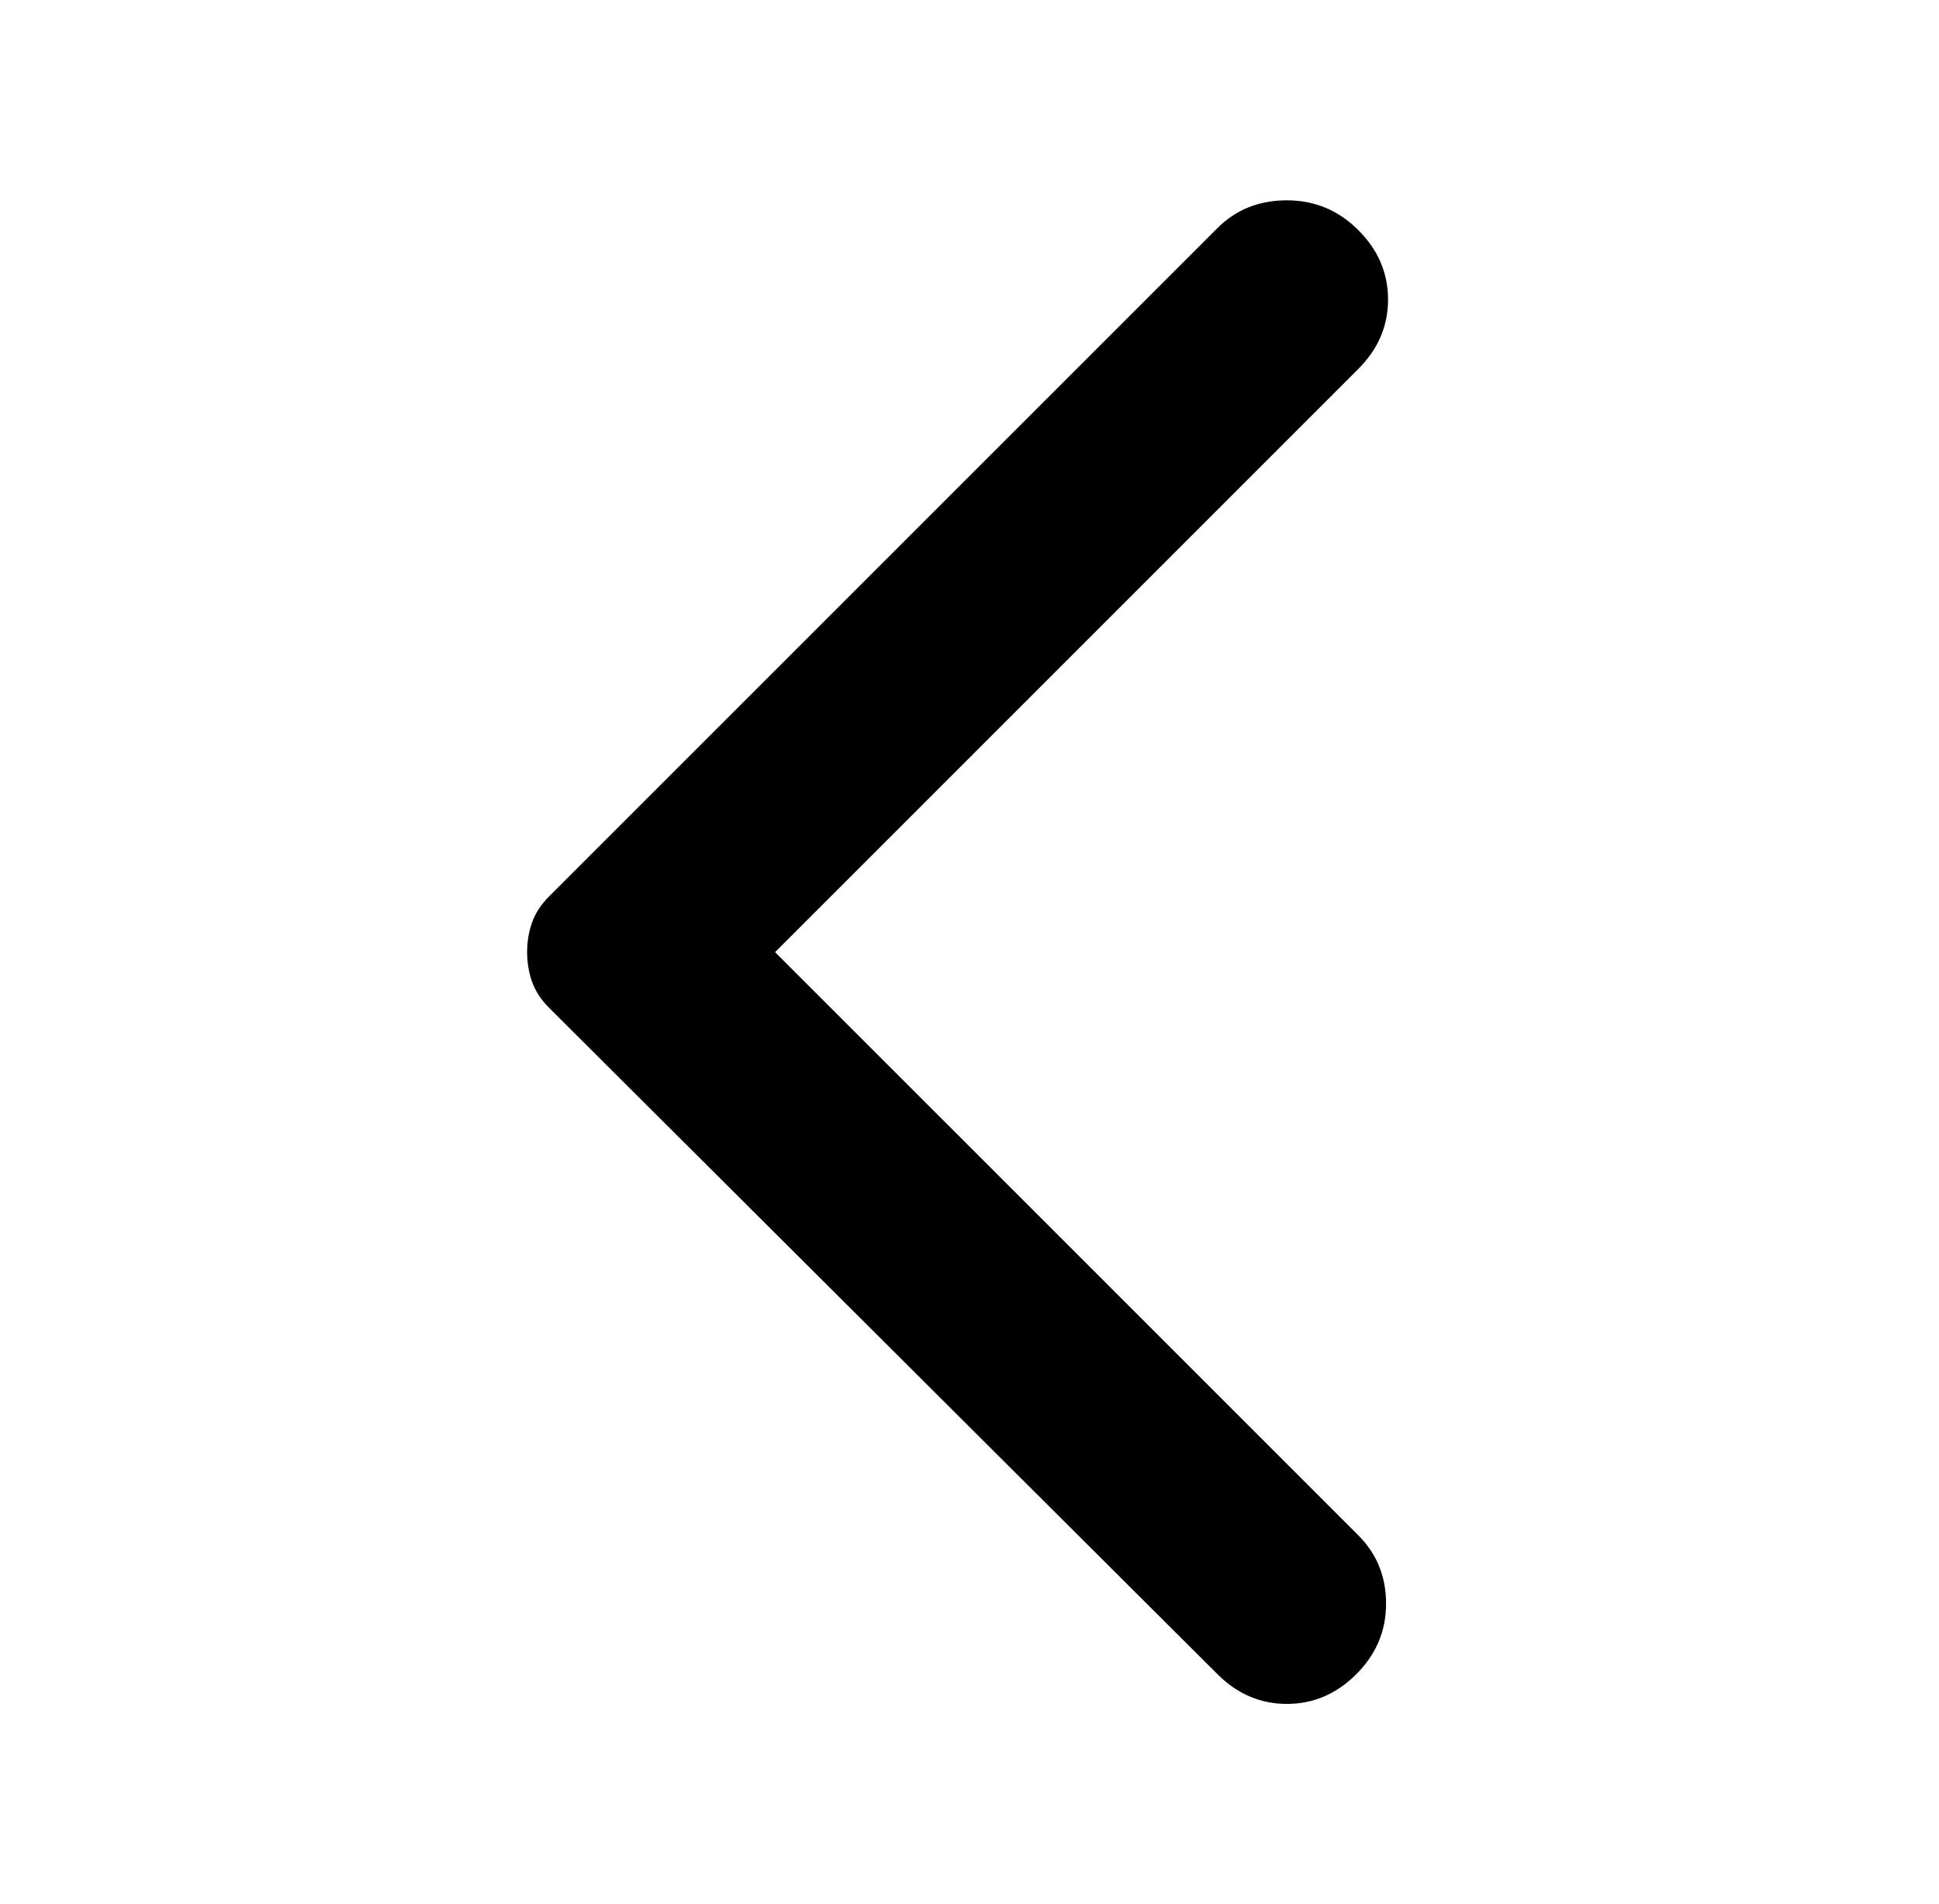 <svg width="56" height="55" viewBox="0 0 56 55" fill="none" xmlns="http://www.w3.org/2000/svg">
<path d="M35.161 48.354L15.854 29.104C15.625 28.875 15.463 28.626 15.368 28.359C15.272 28.092 15.224 27.805 15.224 27.5C15.224 27.194 15.272 26.908 15.368 26.64C15.463 26.373 15.625 26.125 15.854 25.895L35.161 6.588C35.696 6.053 36.364 5.786 37.166 5.786C37.968 5.786 38.656 6.073 39.229 6.646C39.802 7.218 40.088 7.887 40.088 8.651C40.088 9.415 39.802 10.083 39.229 10.656L22.385 27.5L39.229 44.343C39.764 44.878 40.031 45.537 40.031 46.319C40.031 47.103 39.745 47.781 39.172 48.354C38.599 48.927 37.93 49.213 37.166 49.213C36.403 49.213 35.734 48.927 35.161 48.354Z" fill="black"/>
</svg>
